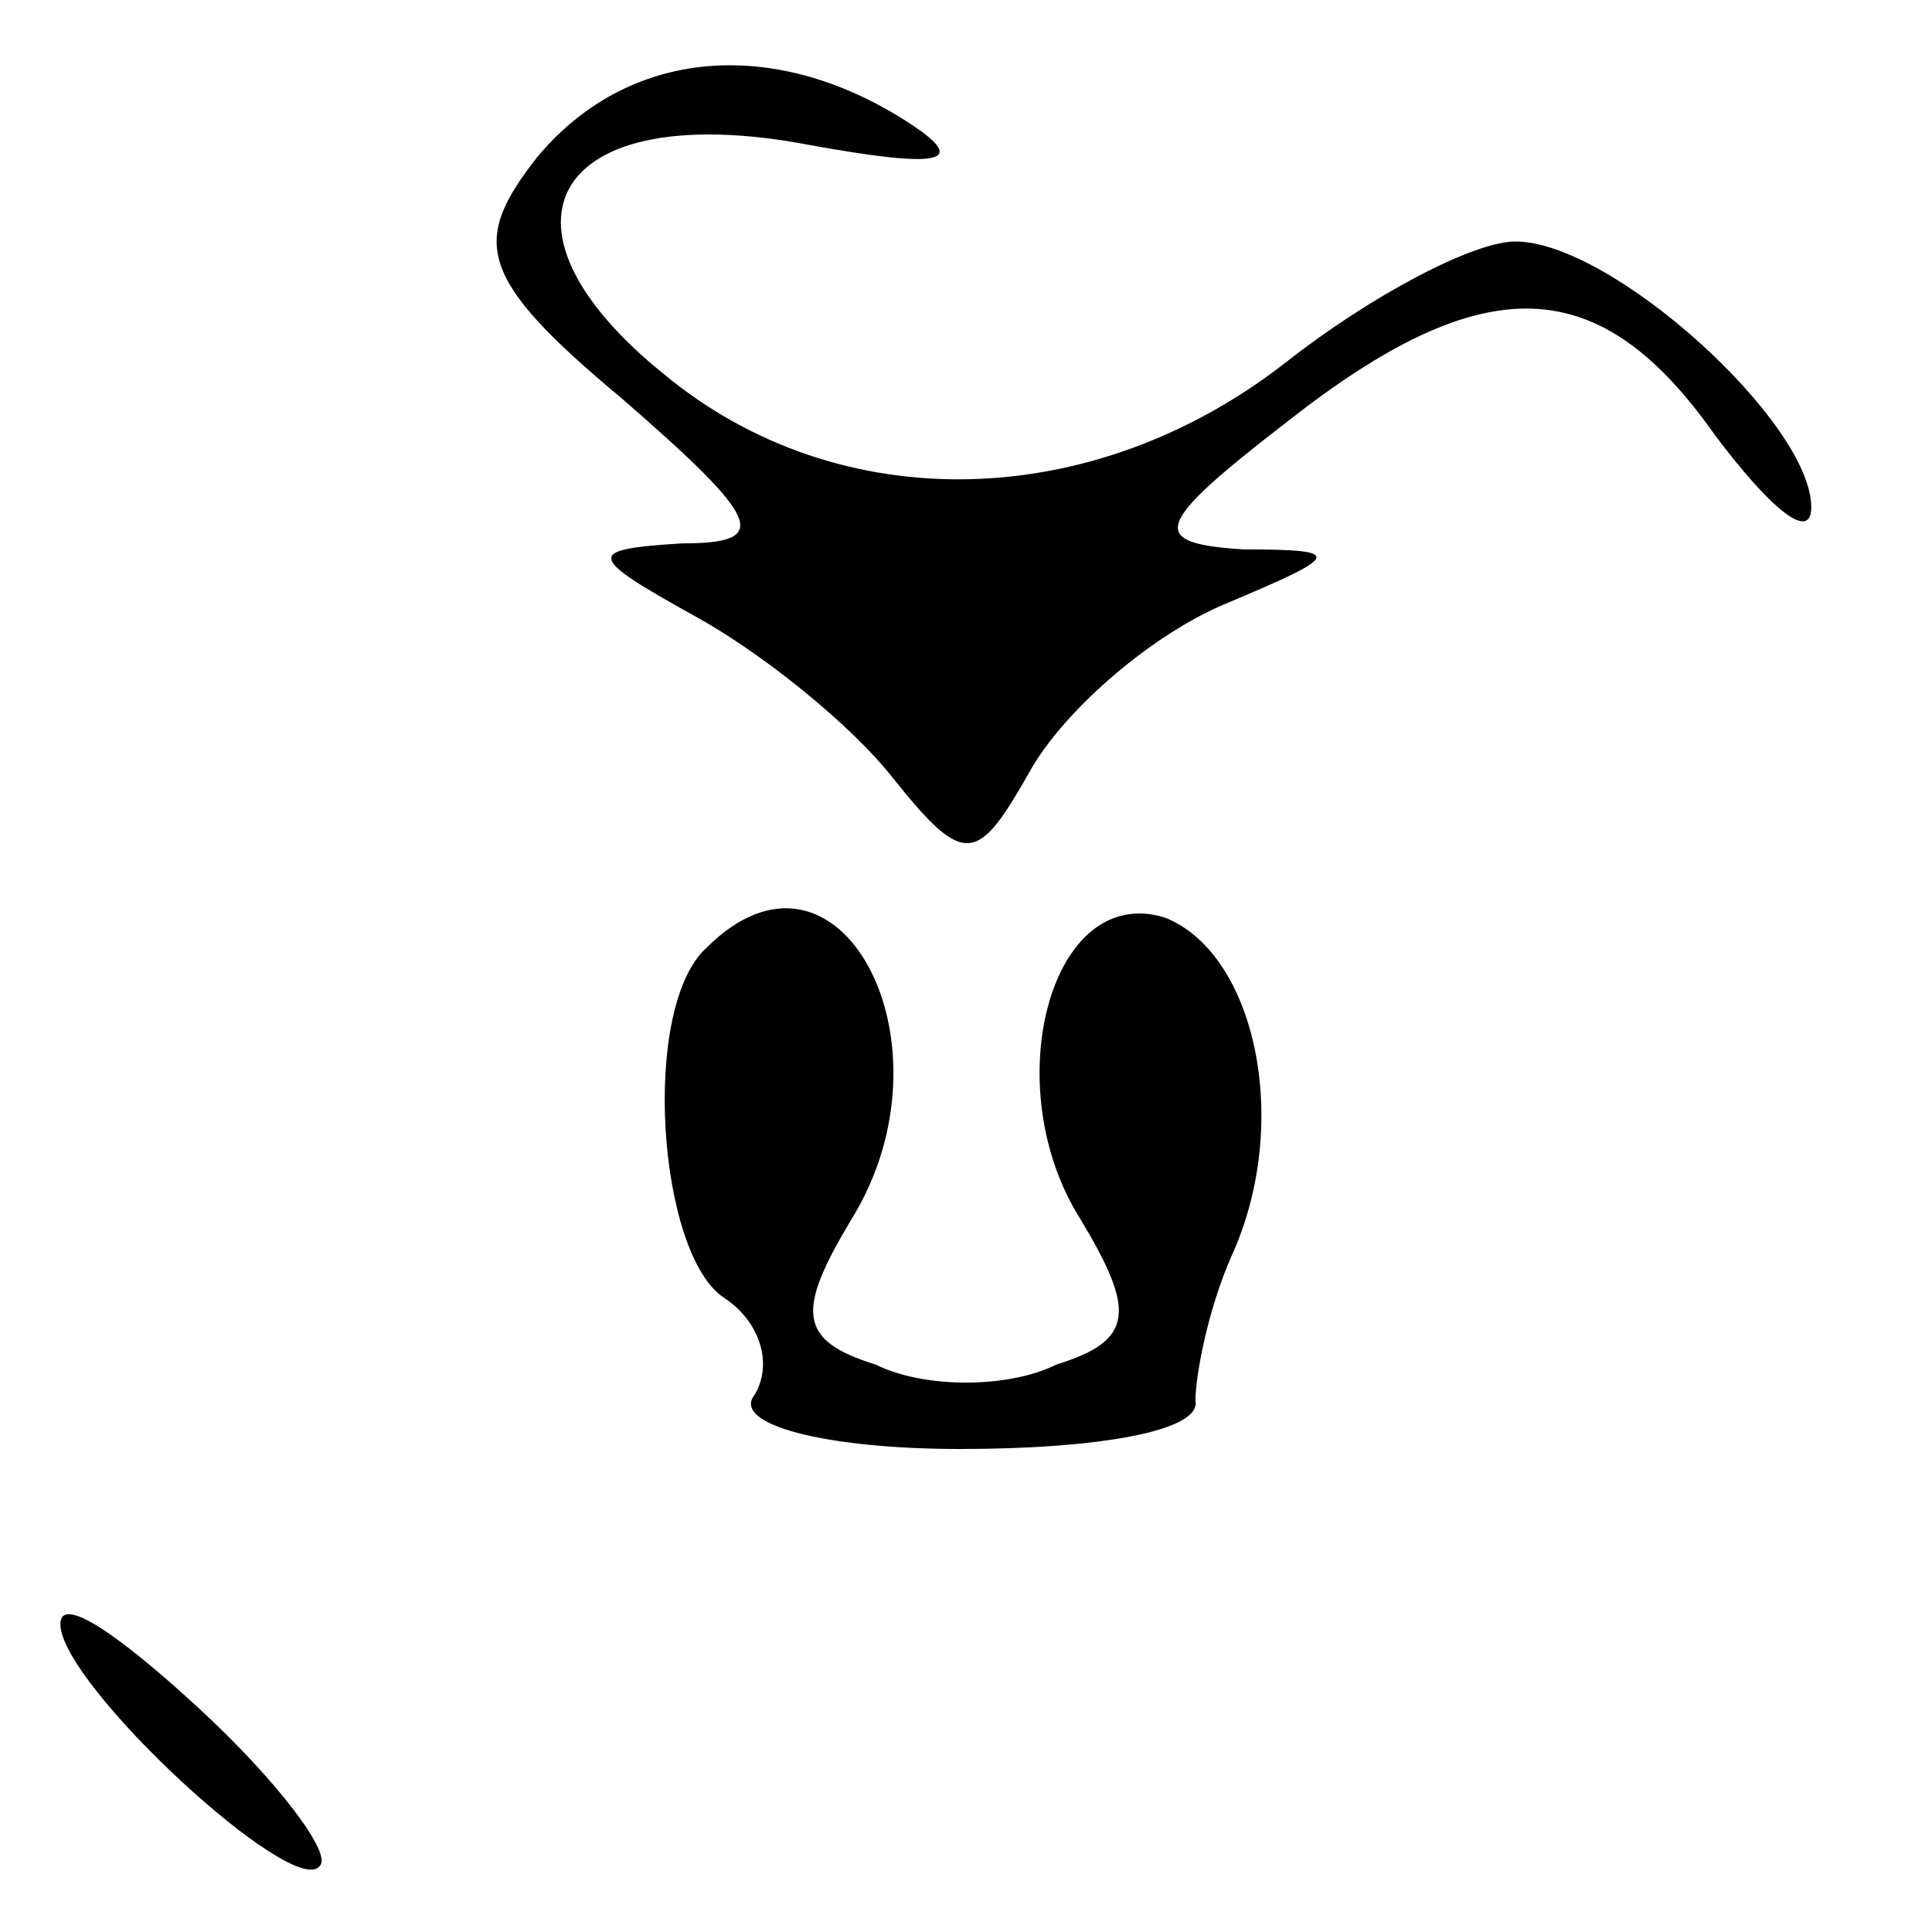 <?xml version="1.0" standalone="no"?>
<!DOCTYPE svg PUBLIC "-//W3C//DTD SVG 20010904//EN"
 "http://www.w3.org/TR/2001/REC-SVG-20010904/DTD/svg10.dtd">
<svg version="1.0" xmlns="http://www.w3.org/2000/svg"
 width="32pt" height="32pt" viewBox="0 0 32 32"
 preserveAspectRatio="xMidYMid meet">
<g transform="translate(0,32) scale(0.1,-0.1)"
fill="#000000" stroke="none">
<path fill="#000000" stroke="none" d="M89 294 c-11 -14 -10 -20 14 -40 23
-20 25 -24 10 -24 -16 -1 -16 -2 2 -12 11 -6 26 -18 33 -27 12 -15 14 -14 23
2 6 10 20 22 32 27 19 8 20 9 3 9 -16 1 -15 4 7 21 33 26 52 25 71 -2 9 -12
16 -18 16 -12 0 14 -33 44 -49 44 -7 0 -24 -9 -38 -20 -32 -25 -74 -26 -103
-2 -31 25 -18 46 24 38 22 -4 27 -3 16 4 -22 14 -46 12 -61 -6z"/>
<path fill="#000000" stroke="none" d="M117 163 c-11 -10 -8 -51 3 -58 6 -4 8
-11 5 -16 -4 -5 12 -9 34 -9 23 0 40 3 39 8 0 4 2 15 6 24 10 22 4 50 -11 56
-19 6 -28 -28 -14 -50 9 -15 9 -20 -4 -24 -8 -4 -22 -4 -30 0 -13 4 -13 9 -4
24 18 29 -2 67 -24 45z"/>
<path fill="#000000" stroke="none" d="M10 51 c0 -10 39 -46 43 -40 2 2 -7 14
-20 26 -13 12 -23 19 -23 14z"/>
</g>
</svg>
